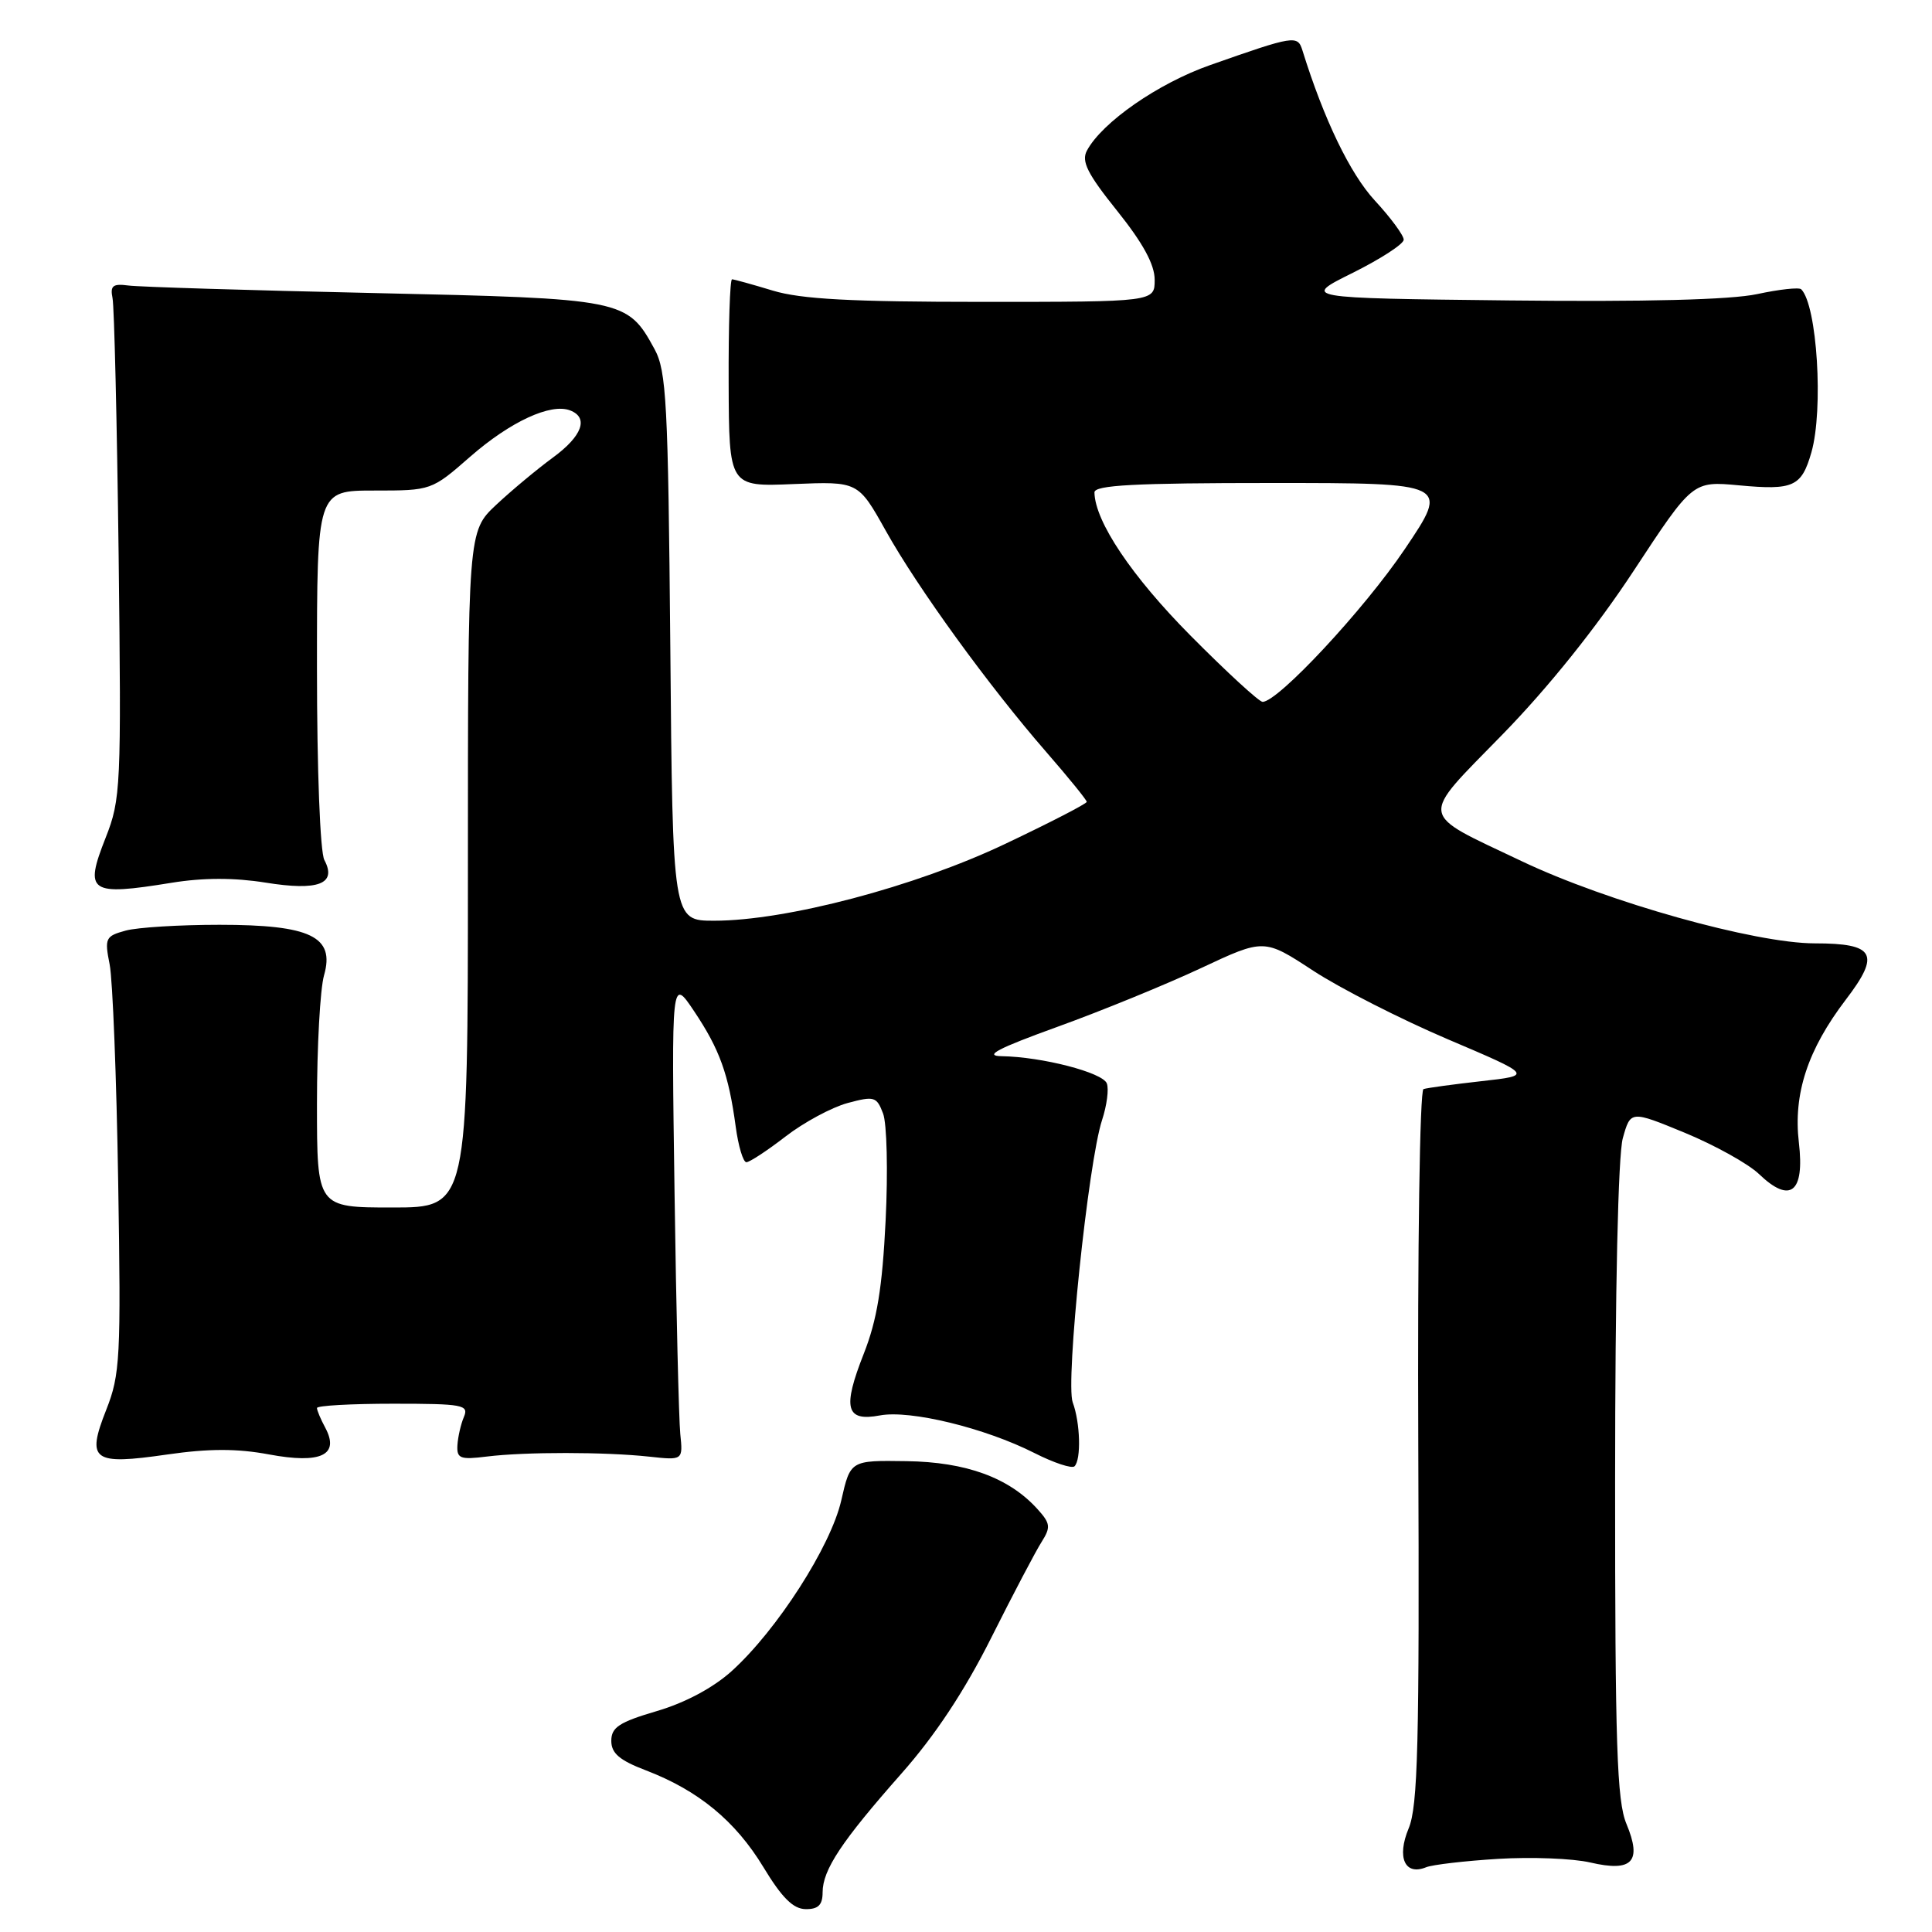 <?xml version="1.0" encoding="UTF-8" standalone="no"?>
<!DOCTYPE svg PUBLIC "-//W3C//DTD SVG 1.1//EN" "http://www.w3.org/Graphics/SVG/1.1/DTD/svg11.dtd" >
<svg xmlns="http://www.w3.org/2000/svg" xmlns:xlink="http://www.w3.org/1999/xlink" version="1.1" viewBox="0 0 256 256">
 <g >
 <path fill="currentColor"
d=" M 109.00 250.75 C 109.01 247.75 111.50 244.00 119.45 235.00 C 123.90 229.97 127.82 224.05 131.35 217.00 C 134.25 211.22 137.25 205.51 138.02 204.31 C 139.25 202.36 139.19 201.86 137.46 199.95 C 133.70 195.80 128.03 193.72 120.10 193.61 C 112.68 193.50 112.68 193.50 111.47 198.82 C 110.08 204.91 102.95 216.01 96.95 221.43 C 94.50 223.64 90.78 225.63 87.02 226.73 C 82.06 228.19 81.00 228.88 81.00 230.67 C 81.00 232.32 82.09 233.25 85.58 234.58 C 92.53 237.24 97.44 241.28 101.15 247.40 C 103.60 251.45 105.10 252.95 106.75 252.97 C 108.42 252.99 109.00 252.42 109.00 250.75 Z  M 198.50 246.31 C 202.90 246.04 208.40 246.25 210.72 246.79 C 216.30 248.09 217.60 246.69 215.51 241.67 C 214.25 238.65 214.00 231.26 214.01 196.28 C 214.01 170.90 214.41 153.06 215.03 150.82 C 216.06 147.14 216.06 147.14 223.27 150.11 C 227.23 151.75 231.65 154.20 233.08 155.57 C 237.22 159.54 239.14 158.03 238.36 151.40 C 237.60 144.94 239.53 139.09 244.58 132.46 C 249.21 126.40 248.43 125.00 240.47 125.00 C 232.55 125.00 212.96 119.51 201.61 114.10 C 187.80 107.53 187.98 108.71 199.09 97.32 C 205.16 91.10 211.54 83.14 216.48 75.62 C 224.29 63.74 224.29 63.74 230.43 64.31 C 237.64 64.98 238.71 64.50 240.02 59.94 C 241.64 54.27 240.78 40.44 238.67 38.33 C 238.38 38.05 235.76 38.34 232.83 38.97 C 229.32 39.72 218.08 40.01 200.00 39.81 C 172.50 39.50 172.50 39.50 179.25 36.15 C 182.96 34.30 186.00 32.33 186.00 31.76 C 186.00 31.19 184.28 28.85 182.17 26.57 C 178.89 23.01 175.43 15.84 172.58 6.68 C 171.94 4.63 171.53 4.69 160.36 8.62 C 153.48 11.03 146.03 16.20 144.02 19.96 C 143.26 21.38 144.09 23.03 148.03 27.94 C 151.45 32.21 153.00 35.05 153.00 37.07 C 153.00 40.00 153.00 40.00 130.16 40.00 C 112.79 40.00 106.14 39.64 102.41 38.51 C 99.71 37.69 97.28 37.02 97.00 37.01 C 96.72 37.00 96.52 43.19 96.55 50.75 C 96.60 64.50 96.60 64.50 105.16 64.14 C 113.71 63.79 113.71 63.79 117.36 70.31 C 121.62 77.94 131.05 90.93 138.64 99.65 C 141.59 103.04 144.00 106.01 144.00 106.25 C 144.00 106.49 139.12 109.01 133.15 111.84 C 121.24 117.50 104.16 122.00 94.63 122.00 C 89.13 122.00 89.13 122.00 88.82 85.75 C 88.53 53.32 88.31 49.16 86.73 46.26 C 83.11 39.64 82.75 39.57 49.55 38.83 C 33.02 38.47 18.38 38.02 17.00 37.83 C 14.95 37.56 14.58 37.86 14.91 39.50 C 15.14 40.60 15.50 55.94 15.72 73.58 C 16.08 104.31 16.01 105.90 14.00 111.00 C 11.13 118.27 11.83 118.74 22.75 116.97 C 26.93 116.29 31.05 116.29 35.18 116.95 C 42.19 118.08 44.67 117.13 42.98 113.96 C 42.42 112.92 42.00 102.03 42.00 88.57 C 42.00 65.00 42.00 65.00 49.59 65.00 C 57.15 65.00 57.19 64.99 62.32 60.50 C 67.61 55.88 72.97 53.39 75.54 54.38 C 78.05 55.34 77.15 57.79 73.25 60.64 C 71.19 62.15 67.81 64.96 65.75 66.89 C 62.00 70.41 62.00 70.41 62.00 115.20 C 62.00 160.00 62.00 160.00 52.00 160.00 C 42.00 160.00 42.00 160.00 42.00 146.24 C 42.00 138.68 42.42 131.02 42.94 129.22 C 44.40 124.11 41.16 122.54 29.08 122.54 C 23.81 122.54 18.22 122.88 16.65 123.31 C 13.97 124.04 13.84 124.32 14.53 127.80 C 14.93 129.83 15.44 142.81 15.66 156.63 C 16.04 179.89 15.92 182.14 14.08 186.80 C 11.42 193.54 12.26 194.16 22.15 192.73 C 27.69 191.93 31.42 191.93 35.65 192.72 C 42.52 194.00 45.04 192.81 43.10 189.18 C 42.49 188.05 42.00 186.88 42.00 186.57 C 42.00 186.25 46.55 186.00 52.11 186.00 C 61.35 186.00 62.15 186.15 61.47 187.75 C 61.06 188.71 60.68 190.40 60.61 191.50 C 60.51 193.26 60.98 193.44 64.50 193.00 C 69.59 192.37 80.18 192.38 86.00 193.01 C 90.50 193.50 90.50 193.50 90.14 190.00 C 89.95 188.07 89.60 173.68 89.38 158.00 C 88.97 129.50 88.97 129.50 91.98 134.00 C 95.36 139.05 96.54 142.33 97.48 149.25 C 97.83 151.86 98.47 154.00 98.90 154.00 C 99.32 154.00 101.66 152.47 104.09 150.59 C 106.51 148.72 110.21 146.73 112.30 146.16 C 115.84 145.21 116.16 145.30 117.01 147.54 C 117.52 148.86 117.67 155.24 117.35 161.72 C 116.91 170.65 116.21 174.92 114.46 179.36 C 111.60 186.61 112.07 188.40 116.60 187.55 C 120.60 186.80 130.51 189.21 137.06 192.53 C 139.64 193.84 142.04 194.63 142.38 194.29 C 143.28 193.39 143.14 188.51 142.14 185.82 C 141.16 183.17 144.20 153.95 146.03 148.41 C 146.66 146.49 146.95 144.31 146.66 143.56 C 146.11 142.11 138.06 140.03 132.70 139.95 C 130.31 139.91 132.21 138.92 140.14 136.05 C 145.98 133.94 154.53 130.44 159.14 128.28 C 167.50 124.36 167.50 124.36 174.00 128.62 C 177.58 130.96 185.59 135.04 191.80 137.69 C 203.11 142.50 203.11 142.50 196.30 143.26 C 192.56 143.68 189.10 144.15 188.62 144.31 C 188.13 144.46 187.82 165.28 187.93 191.68 C 188.09 231.09 187.88 239.35 186.65 242.28 C 185.05 246.13 186.15 248.57 188.97 247.42 C 189.81 247.08 194.10 246.58 198.50 246.31 Z  M 157.78 84.25 C 149.98 76.39 145.09 69.11 145.02 65.25 C 145.01 64.28 150.36 64.00 168.53 64.00 C 192.05 64.00 192.05 64.00 186.15 72.75 C 180.77 80.74 169.35 93.00 167.30 93.00 C 166.84 93.00 162.55 89.06 157.78 84.25 Z "/>
</g>
</svg>